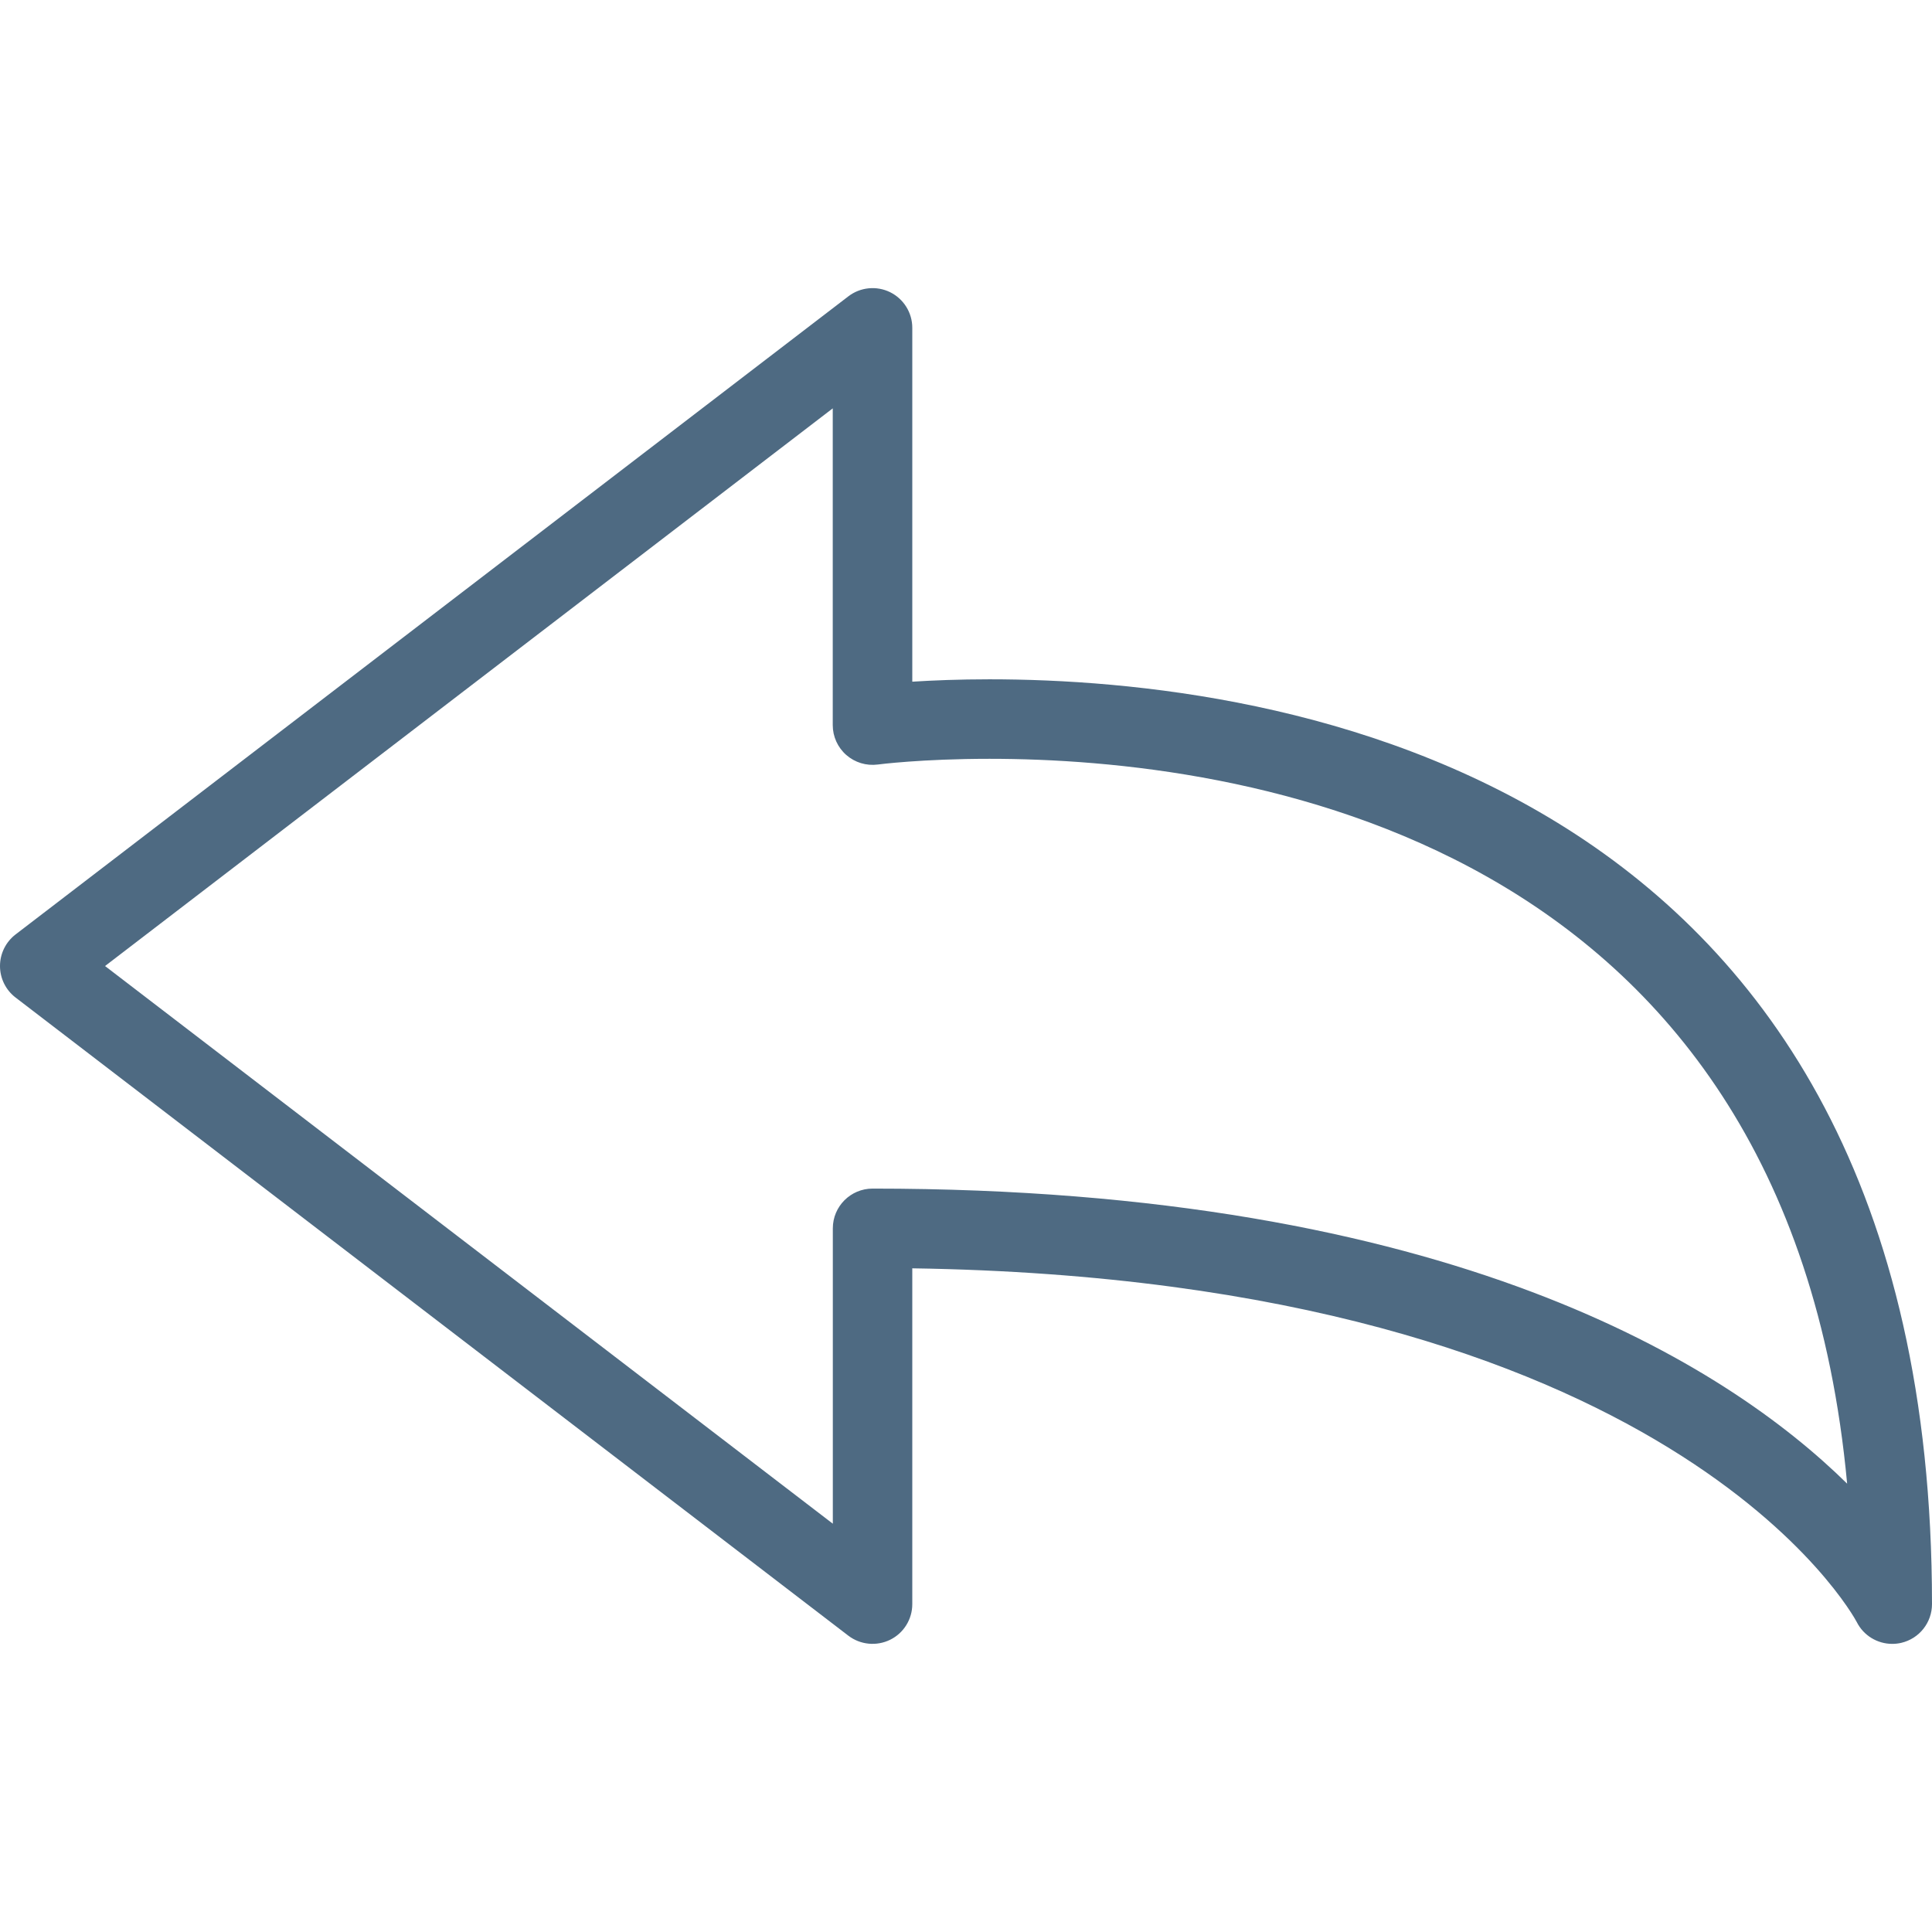 <?xml version="1.0"?>
<svg xmlns="http://www.w3.org/2000/svg" xmlns:xlink="http://www.w3.org/1999/xlink" version="1.1" id="Capa_1" x="0px" y="0px" viewBox="0 0 264.502 264.502" style="enable-background:new 0 0 264.502 264.502;" xml:space="preserve" width="512px" height="512px" class=""><g><g>
	<g>
		<path d="M259.057,225.056c-2.023,0-3.927-1.131-4.863-3.002c-0.316-0.609-25.248-46.841-129.297-48.413    v45.976c0,2.072-1.175,3.965-3.035,4.879c-1.855,0.908-4.068,0.696-5.716-0.56L2.132,136.568C0.789,135.54,0,133.946,0,132.255    c0-1.697,0.789-3.291,2.132-4.324l114.014-87.362c1.648-1.262,3.862-1.474,5.716-0.566c1.855,0.914,3.035,2.807,3.035,4.873    v48.451c2.752-0.174,6.337-0.326,10.568-0.326c38.797,0,129.036,12.341,129.036,126.611c0,2.529-1.741,4.727-4.204,5.303    C259.884,225.012,259.465,225.056,259.057,225.056z M14.381,132.255l99.638,76.348v-40.439c0-3.002,2.437-5.439,5.439-5.439    c79.16,0,116.994,24.226,133.426,40.396c-8.267-89.168-83.865-99.236-117.424-99.236c-9.263,0-15.235,0.772-15.295,0.783    c-1.572,0.201-3.122-0.277-4.302-1.305c-1.175-1.028-1.855-2.518-1.855-4.09V55.907L14.381,132.255z" data-original="#010002" class="active-path" data-old_color="#687F92" fill="#4E6A82"/>
	</g>
</g></g> </svg>
